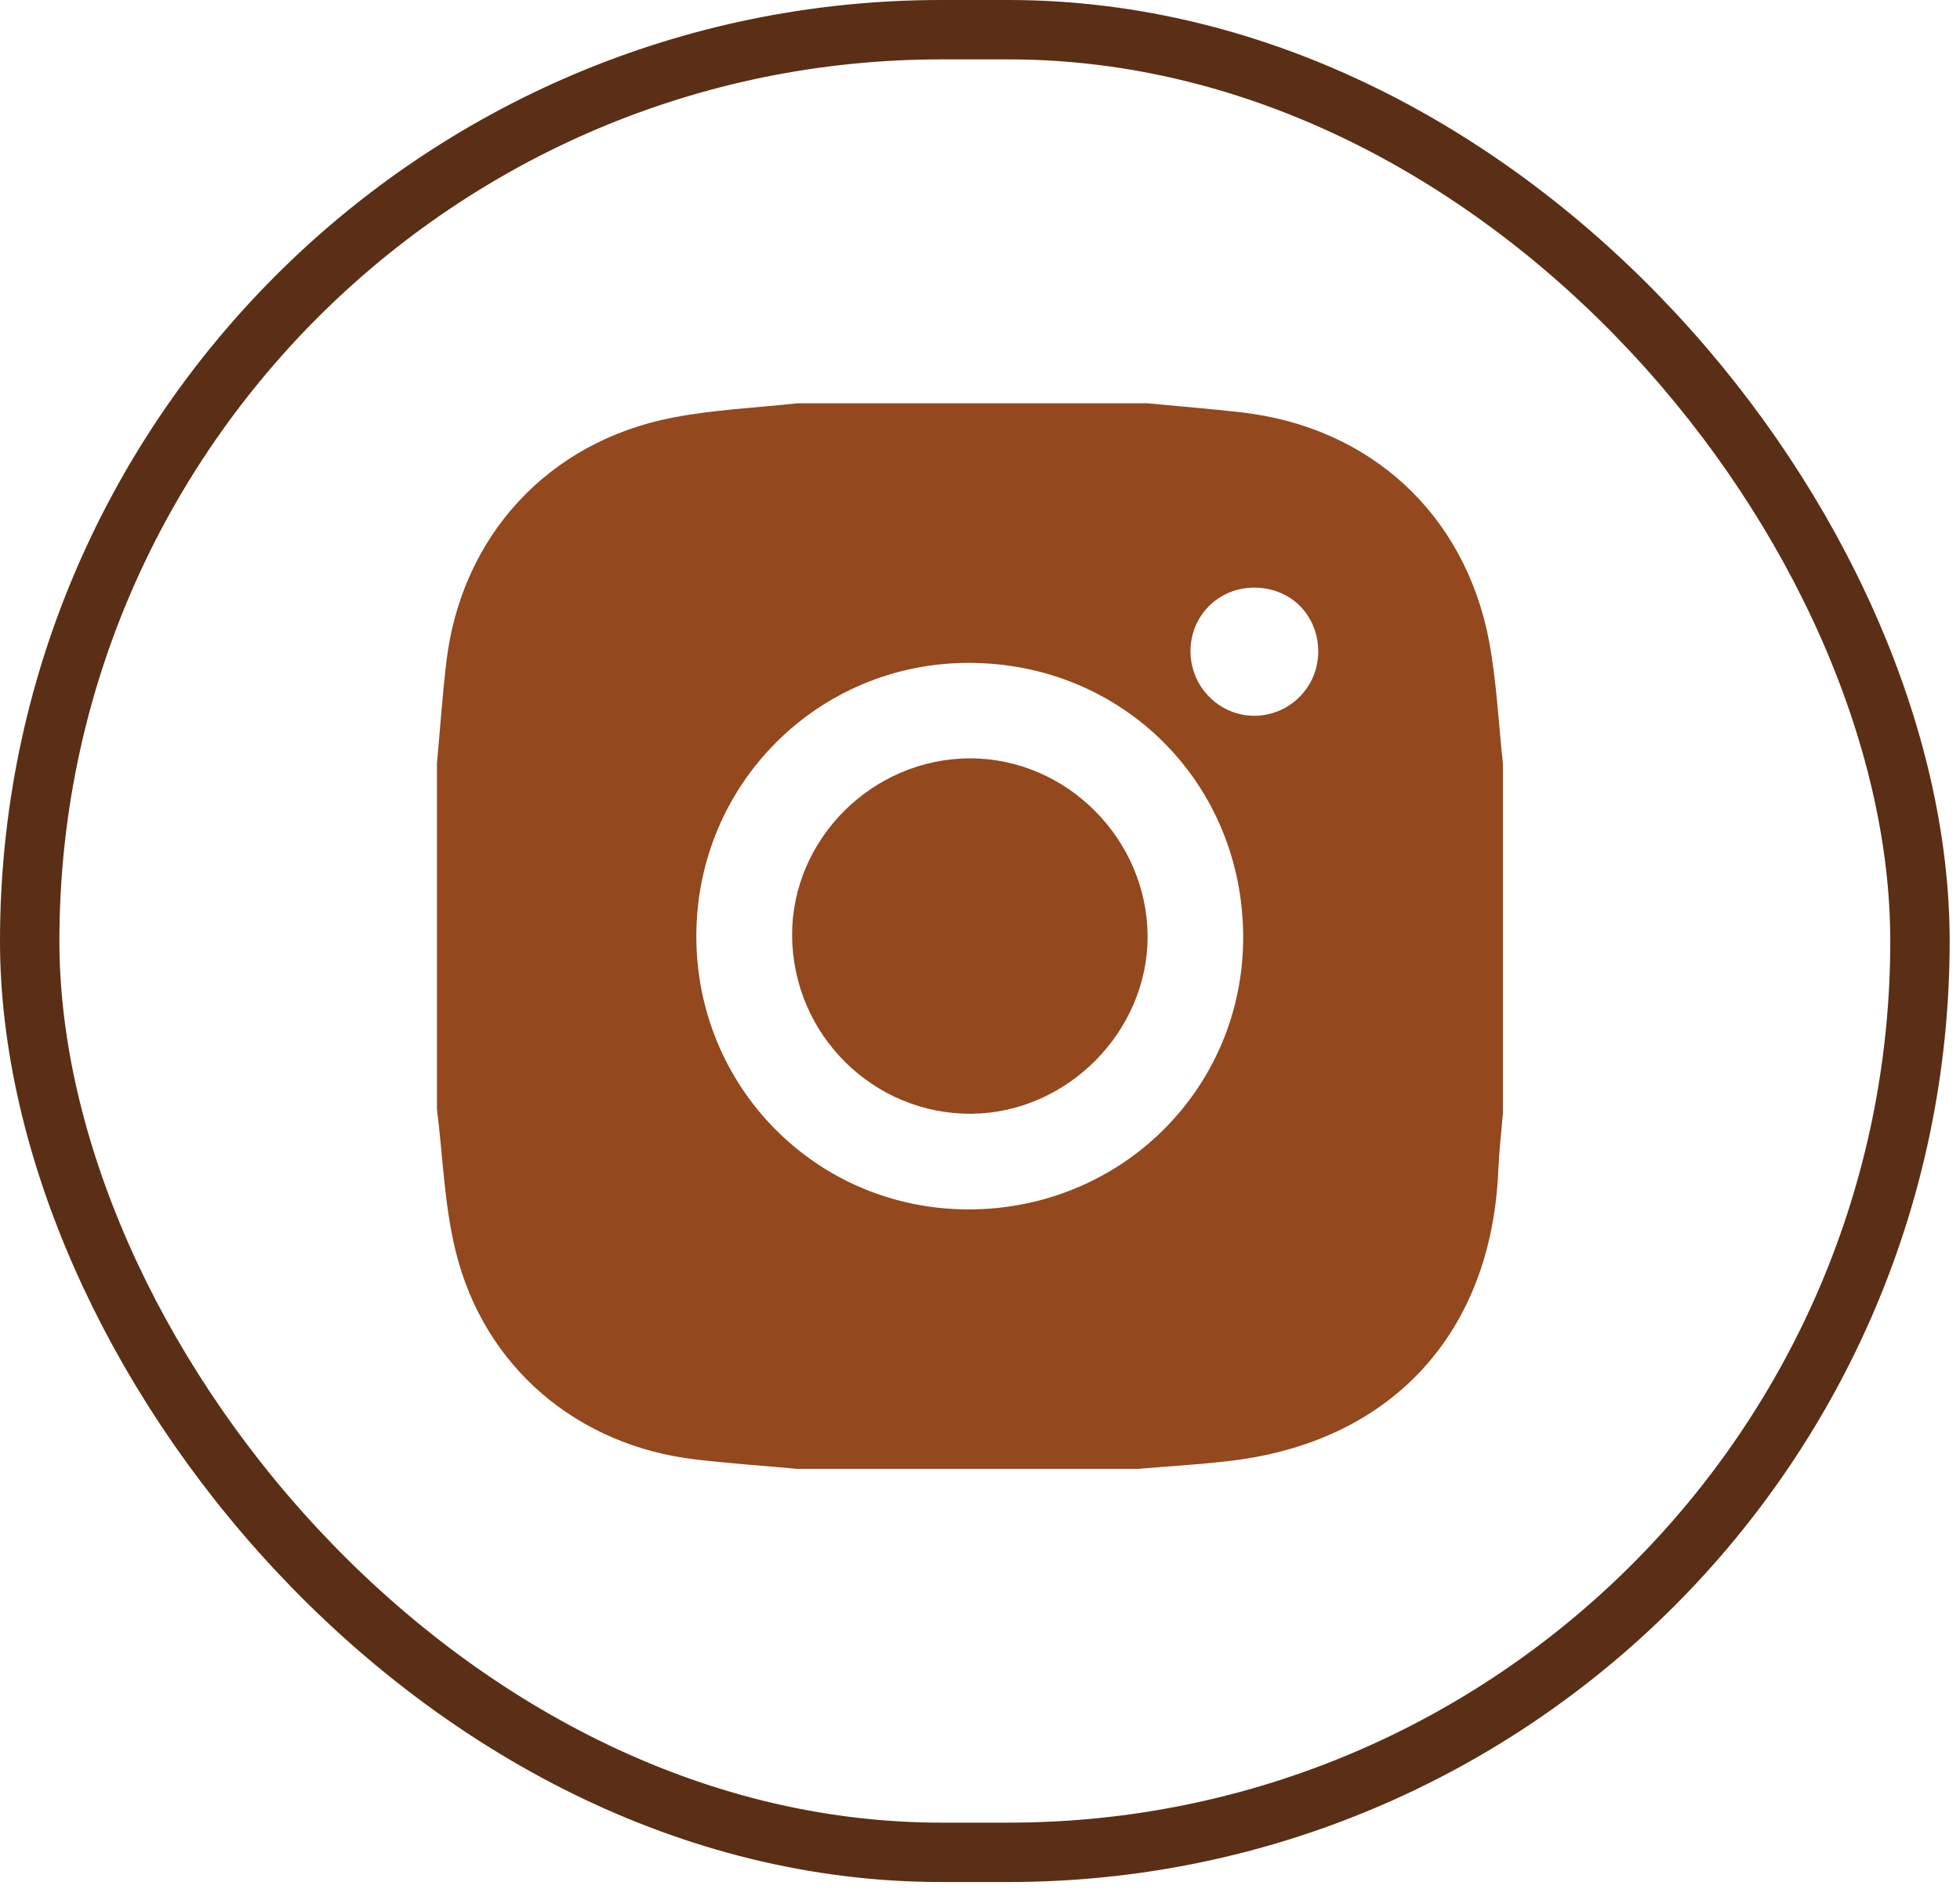<svg xmlns="http://www.w3.org/2000/svg" width="33" height="32" viewBox="0 0 33 32" fill="none"><rect x="0.5" y="0.5" width="31.826" height="30.694" rx="15.347" stroke="#5B2F15"></rect><path d="M7.357 18.675C7.357 16.734 7.357 14.795 7.357 12.854C7.409 12.289 7.448 11.722 7.514 11.156C7.762 9.034 9.228 7.433 11.335 7.031C12.019 6.899 12.723 6.868 13.42 6.792C15.386 6.792 17.354 6.792 19.322 6.792C19.848 6.843 20.376 6.884 20.9 6.944C23.07 7.192 24.668 8.656 25.073 10.806C25.198 11.478 25.229 12.169 25.304 12.852C25.304 14.82 25.304 16.788 25.304 18.754C25.277 19.069 25.24 19.383 25.227 19.698C25.118 22.419 23.464 24.249 20.782 24.593C20.246 24.662 19.703 24.688 19.163 24.736C17.248 24.736 15.334 24.736 13.42 24.736C12.855 24.684 12.285 24.645 11.722 24.579C9.721 24.35 8.147 23.02 7.671 21.066C7.481 20.293 7.456 19.474 7.357 18.675ZM16.3 20.367C18.872 20.371 20.928 18.339 20.931 15.791C20.933 13.197 18.907 11.165 16.314 11.163C13.779 11.161 11.737 13.197 11.724 15.74C11.71 18.304 13.746 20.363 16.3 20.367ZM22.195 10.967C22.191 10.352 21.723 9.89 21.108 9.896C20.516 9.9 20.05 10.366 20.044 10.954C20.037 11.556 20.52 12.052 21.114 12.054C21.714 12.054 22.197 11.569 22.195 10.967Z" fill="#93481D"></path><path d="M13.337 15.756C13.329 14.131 14.689 12.774 16.331 12.771C17.958 12.769 19.317 14.133 19.322 15.769C19.324 17.374 17.968 18.741 16.359 18.756C14.705 18.77 13.346 17.423 13.337 15.756Z" fill="#93481D"></path></svg>
